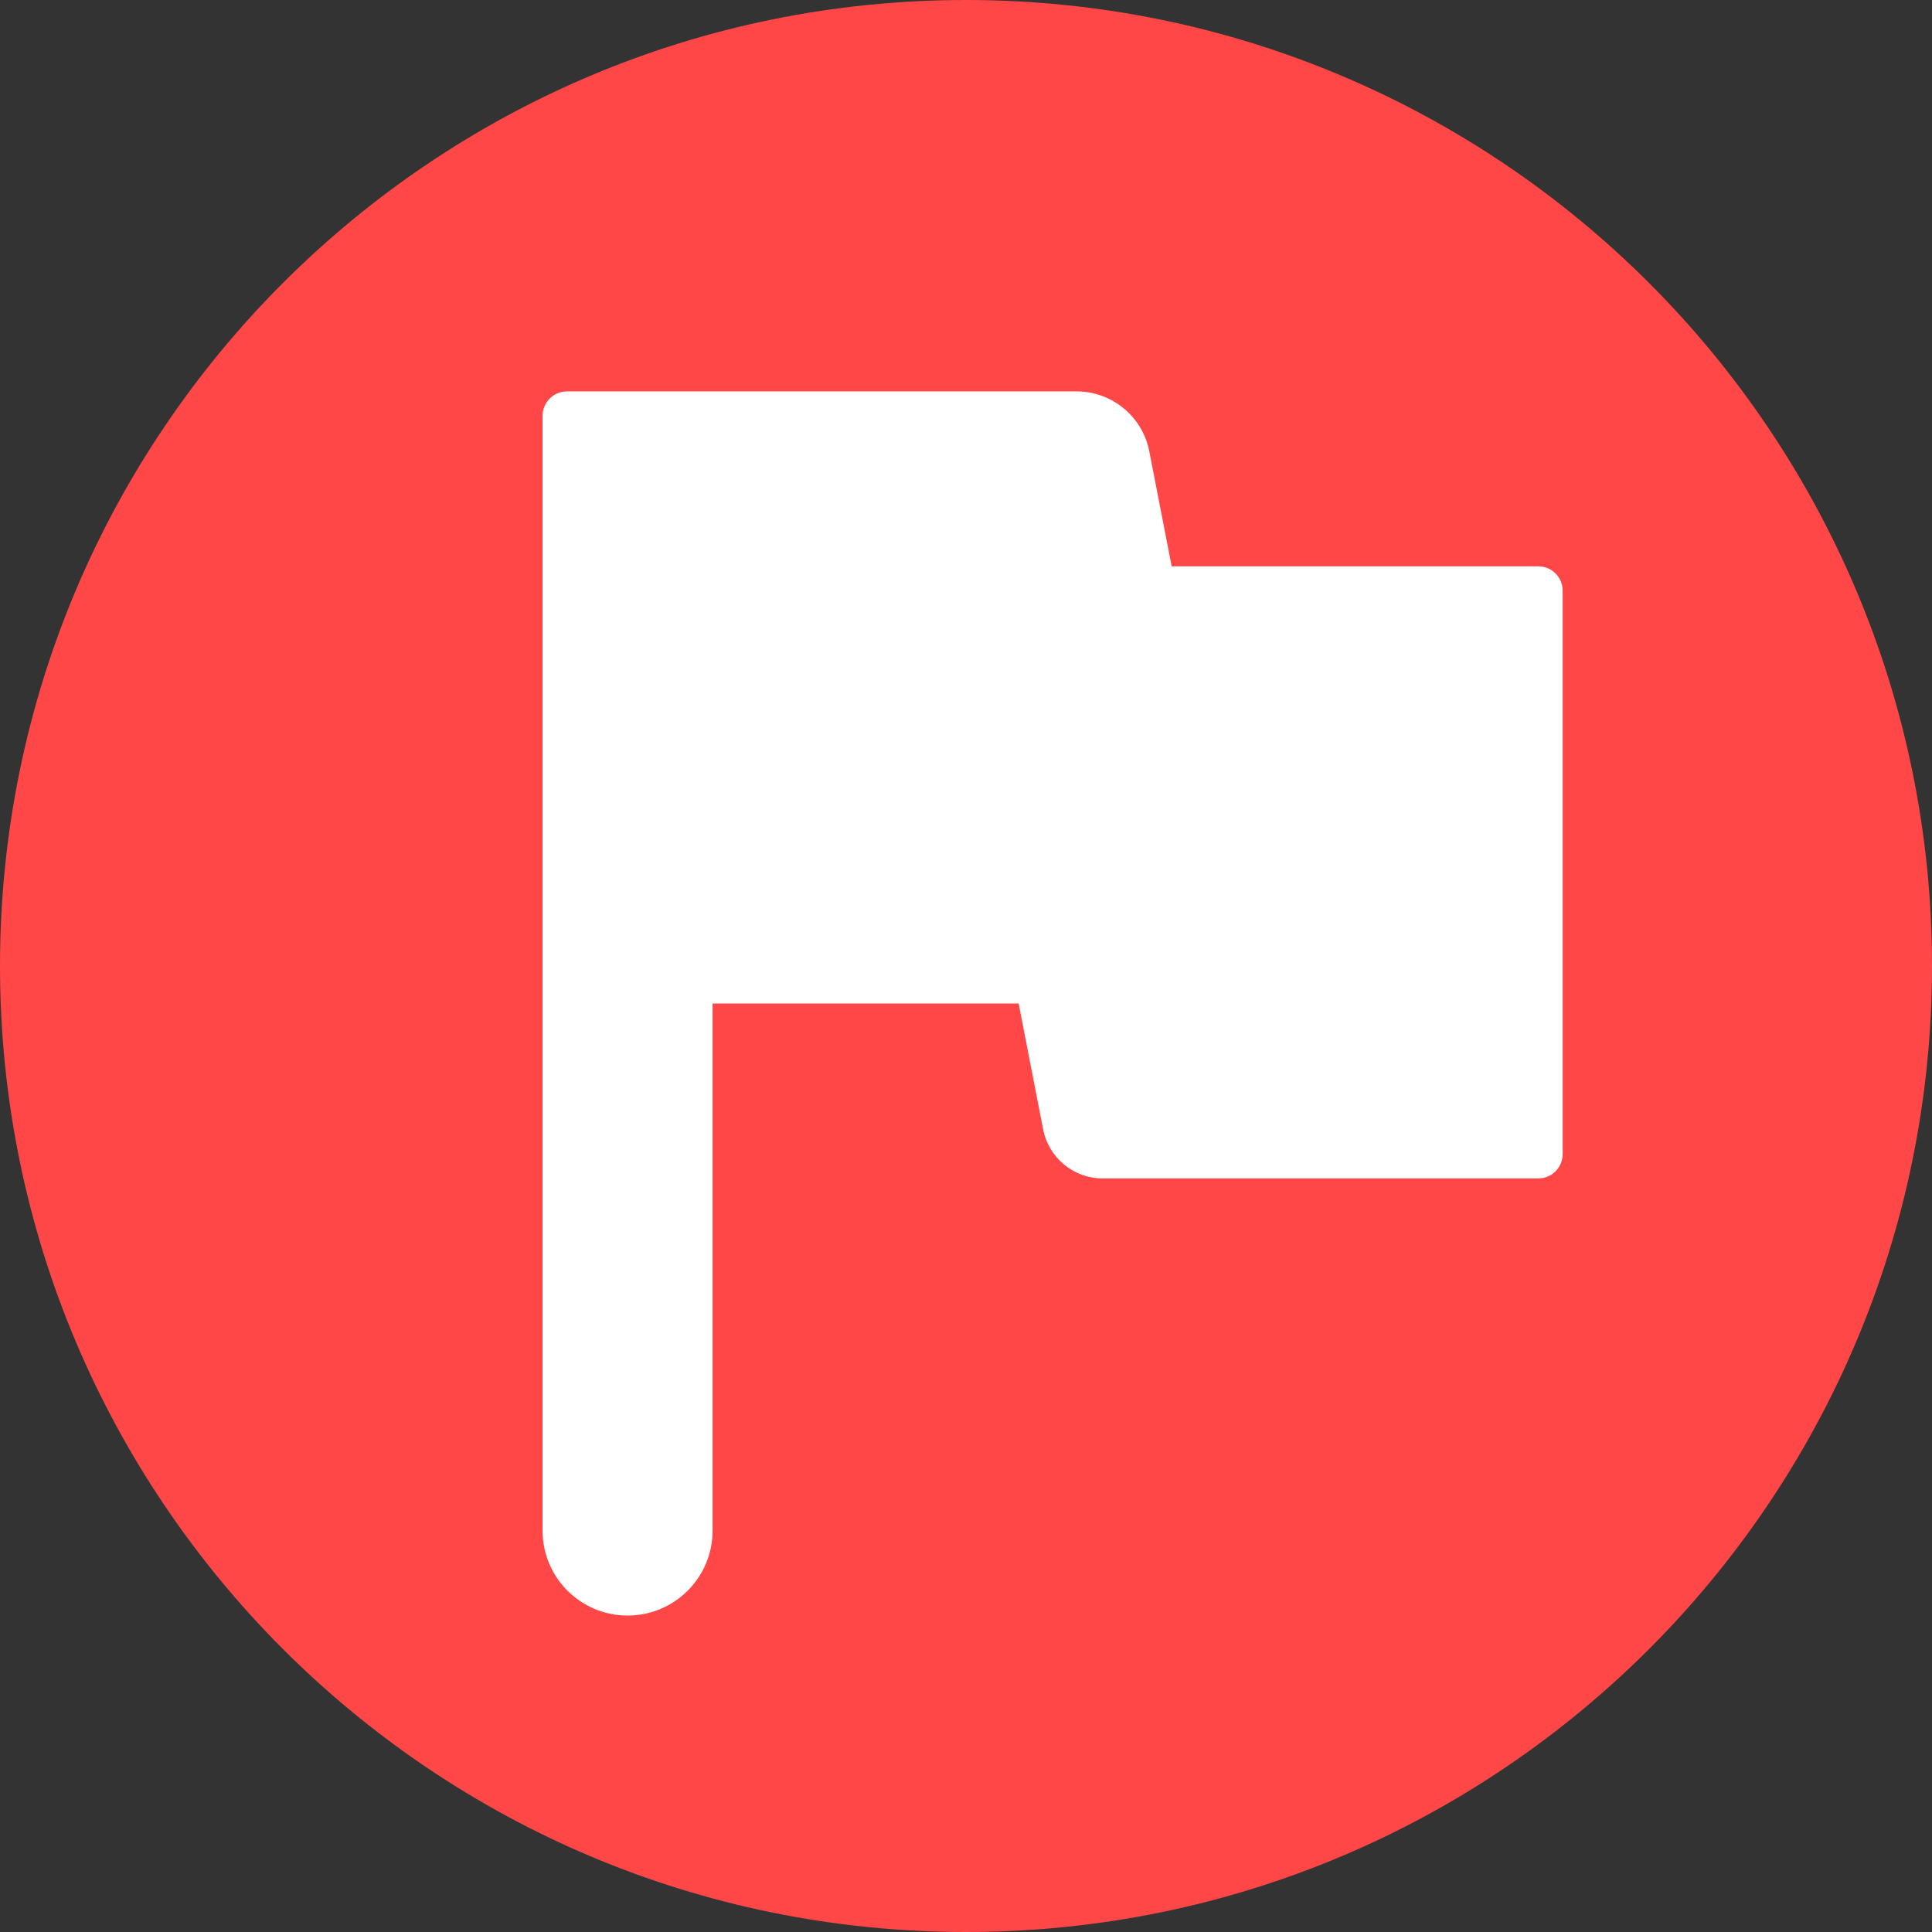 <svg width="24" height="24" viewBox="0 0 24 24" fill="none" xmlns="http://www.w3.org/2000/svg">
<rect x="0" y="0" width="24" height="24" fill="#333333" stroke="none"/>
<path fill-rule="evenodd" clip-rule="evenodd" d="M24 12C24 18.627 18.627 24 12 24C5.373 24 0 18.627 0 12C0 5.373 5.373 0 12 0C18.627 0 24 5.373 24 12" fill="#FF4747"/>
<path fill-rule="evenodd" clip-rule="evenodd" d="M14.555 7.035L14.277 5.607C14.193 5.175 13.814 4.862 13.373 4.862H7.044C6.876 4.862 6.74 4.998 6.74 5.166V19.014C6.74 19.597 7.213 20.069 7.796 20.069C8.379 20.069 8.852 19.597 8.852 19.014V12.466H12.654L12.958 14.028C13.027 14.383 13.337 14.639 13.698 14.639H19.109C19.277 14.639 19.412 14.503 19.412 14.335V7.339C19.412 7.171 19.277 7.035 19.109 7.035H14.555Z" fill="white"/>
</svg>
